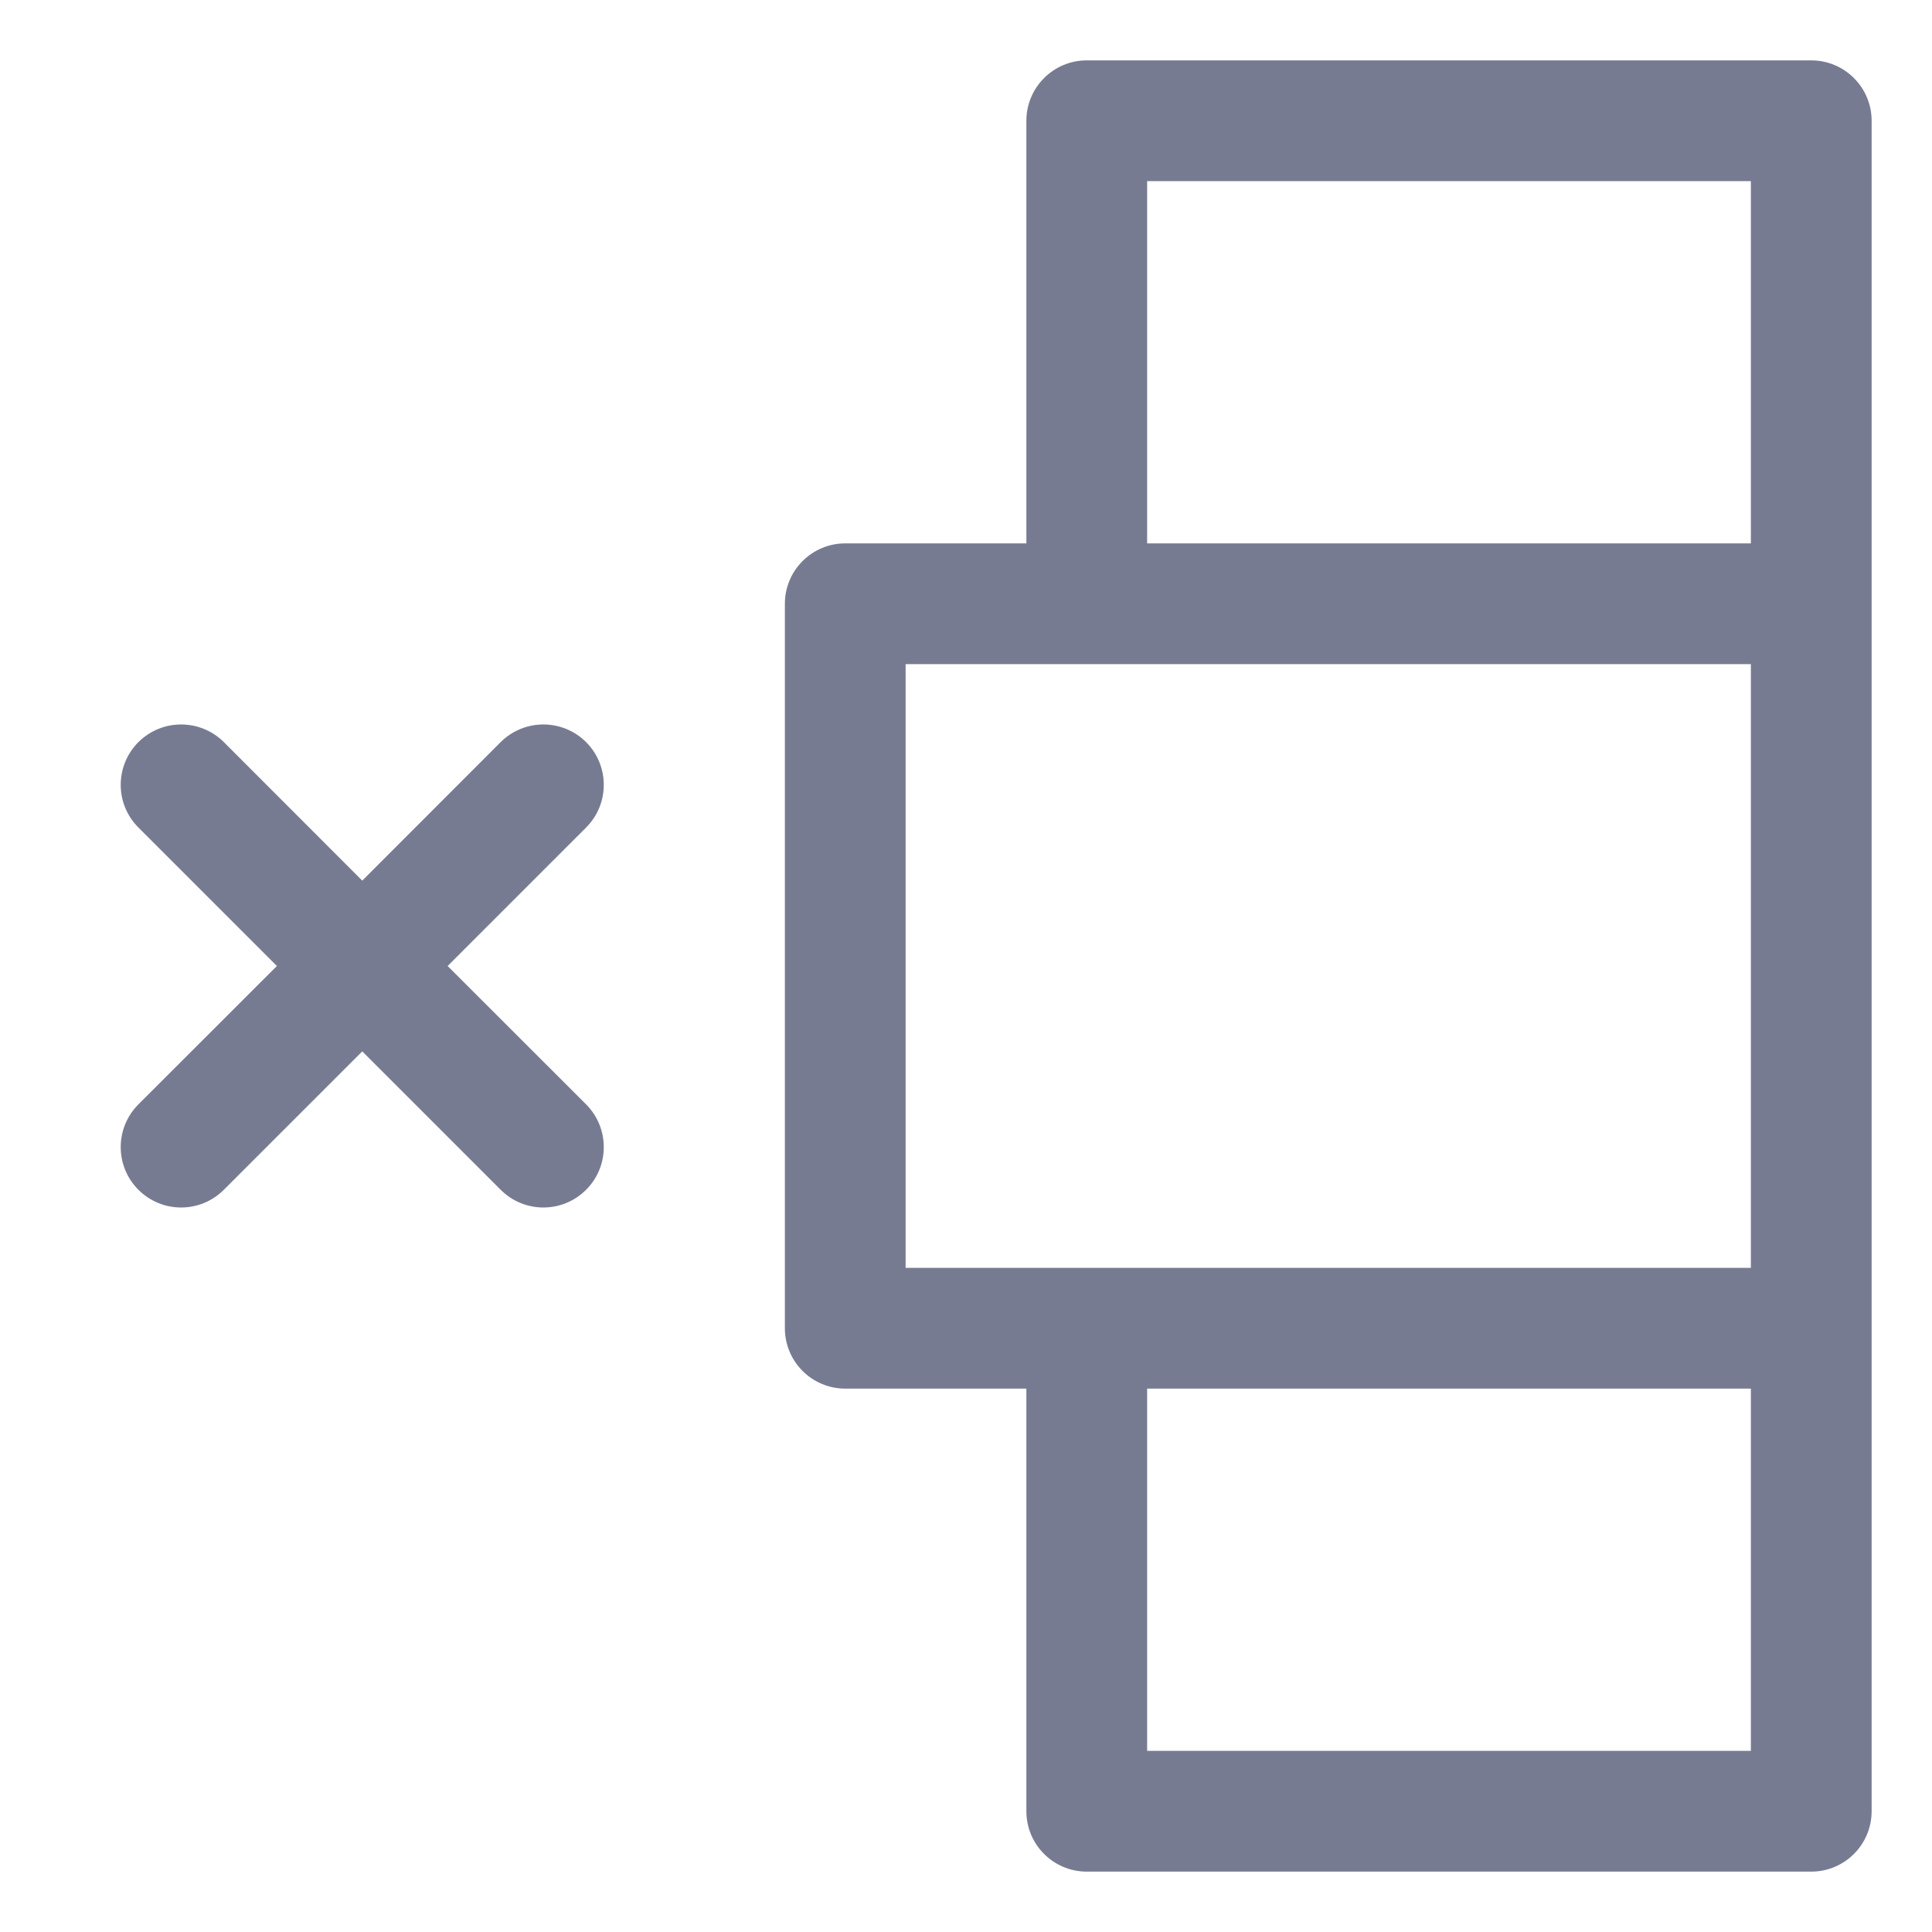 <svg width="16" height="16" viewBox="0 0 16 16" fill="none" xmlns="http://www.w3.org/2000/svg">
<path fill-rule="evenodd" clip-rule="evenodd" d="M8.5 1C8.5 0.724 8.724 0.5 9 0.5H15C15.276 0.5 15.5 0.724 15.5 1V15C15.5 15.276 15.276 15.5 15 15.5H9C8.724 15.5 8.5 15.276 8.5 15V11.5H7C6.724 11.5 6.5 11.276 6.5 11V5C6.5 4.724 6.724 4.5 7 4.5H8.5V1ZM7.5 5.5V10.5H14.5V5.5H7.5ZM9.5 11.5V14.5H14.5V11.5H9.5ZM9.5 4.5H14.5V1.5H9.5V4.5Z" fill="#777B92"/>
<path fill-rule="evenodd" clip-rule="evenodd" d="M4.854 6.146C5.049 6.342 5.049 6.658 4.854 6.853L3.707 8L4.854 9.146C5.049 9.342 5.049 9.658 4.854 9.853C4.658 10.049 4.342 10.049 4.146 9.853L3 8.707L1.854 9.853C1.658 10.049 1.342 10.049 1.146 9.853C0.951 9.658 0.951 9.342 1.146 9.146L2.293 8L1.146 6.853C0.951 6.658 0.951 6.342 1.146 6.146C1.342 5.951 1.658 5.951 1.854 6.146L3 7.293L4.146 6.146C4.342 5.951 4.658 5.951 4.854 6.146Z" fill="#777B92"/>
</svg>
